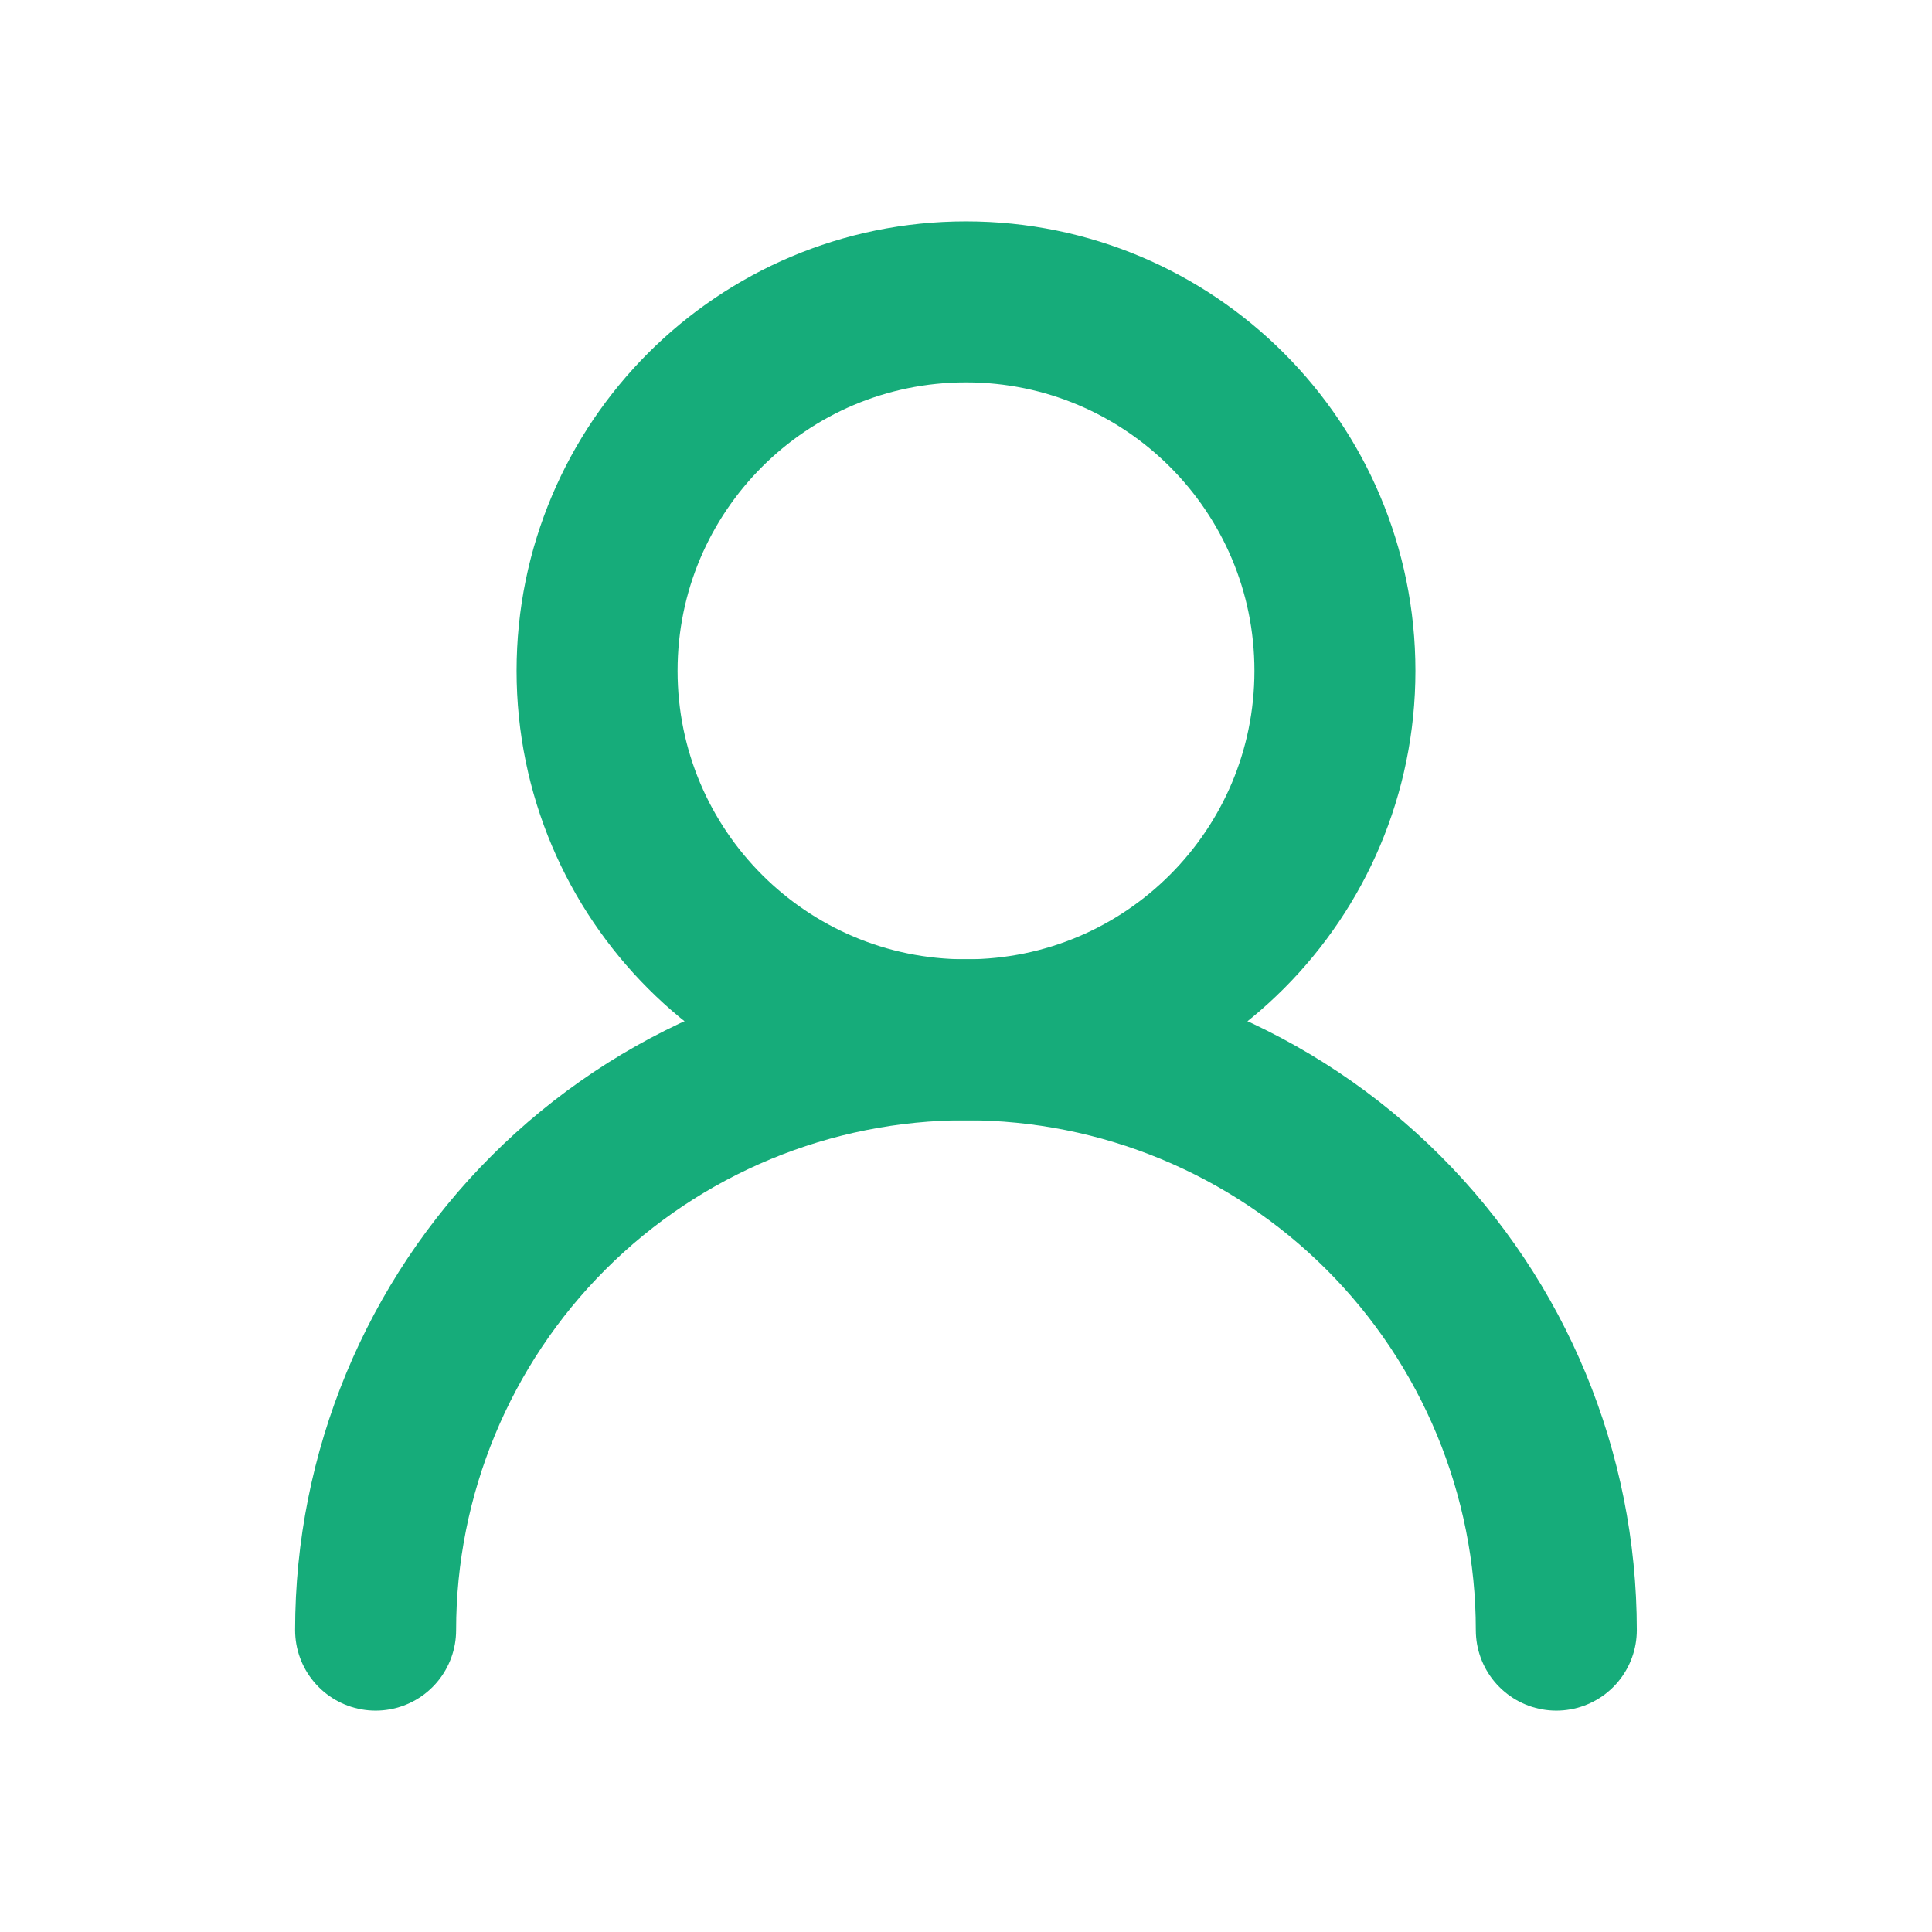 <svg width="24" height="24" viewBox="0 0 24 24" fill="none" xmlns="http://www.w3.org/2000/svg">
<path d="M12 12.917C14.531 12.917 16.583 10.865 16.583 8.333C16.583 5.802 14.531 3.75 12 3.75C9.469 3.75 7.417 5.802 7.417 8.333C7.417 10.865 9.469 12.917 12 12.917Z" stroke="#16AC7A" stroke-width="2" stroke-linecap="round" stroke-linejoin="round"/>
<path d="M19.333 20.25C19.333 18.305 18.56 16.439 17.185 15.064C15.81 13.689 13.944 12.916 12 12.916C10.055 12.916 8.189 13.689 6.814 15.064C5.439 16.439 4.666 18.305 4.666 20.25" stroke="#16AC7A" stroke-width="2" stroke-linecap="round" stroke-linejoin="round"/>
</svg>
